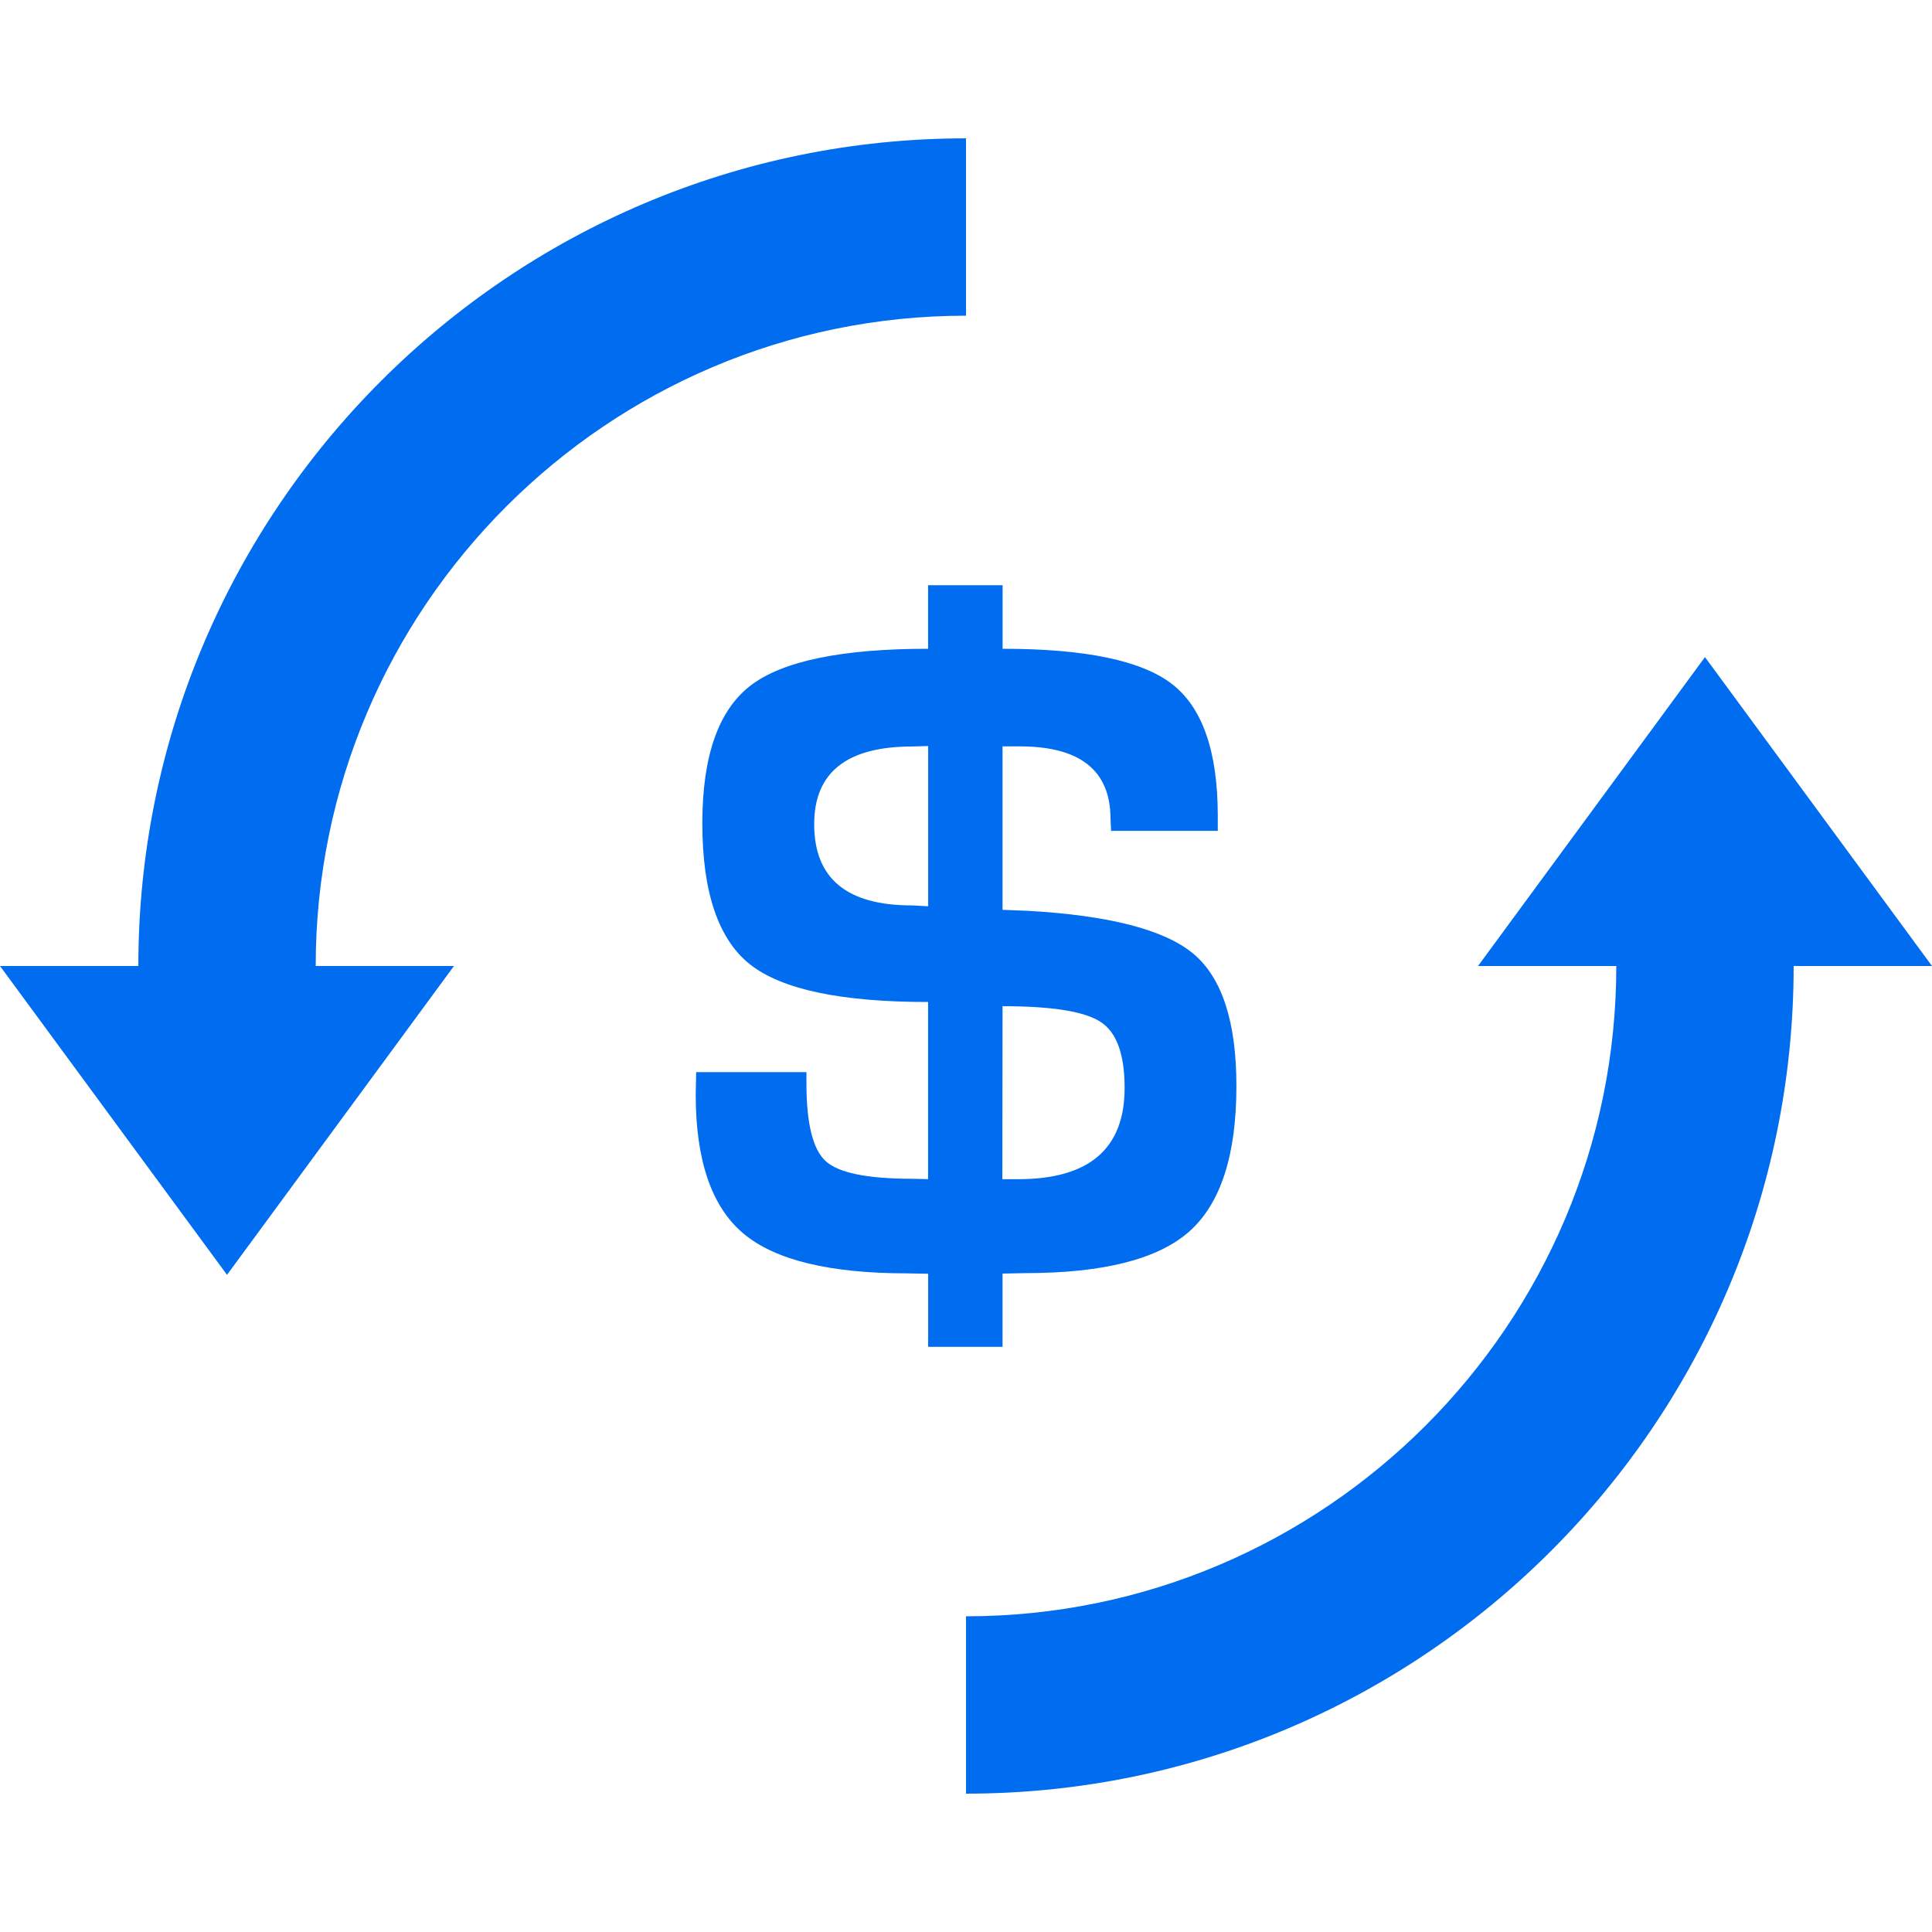 <?xml version="1.0" encoding="iso-8859-1"?>
<!-- Generator: Adobe Illustrator 16.0.0, SVG Export Plug-In . SVG Version: 6.00 Build 0)  -->
<!DOCTYPE svg PUBLIC "-//W3C//DTD SVG 1.1//EN" "http://www.w3.org/Graphics/SVG/1.1/DTD/svg11.dtd">
<svg xmlns="http://www.w3.org/2000/svg" xmlns:xlink="http://www.w3.org/1999/xlink" version="1.1" id="Capa_1" x="0px" y="0px" width="512px" height="512px" viewBox="0 0 32.68 32.68" style="enable-background:new 0 0 32.68 32.68;" xml:space="preserve">
<g>
	<path d="M16.958,22.779v-1.236l0.384-0.008c1.321,0,2.247-0.235,2.777-0.706c0.529-0.472,0.795-1.29,0.795-2.458   c0-1.086-0.243-1.832-0.729-2.239c-0.488-0.407-1.426-0.649-2.812-0.726l-0.415-0.016v-2.765h0.292c1.023,0,1.535,0.41,1.535,1.229   l0.009,0.2h1.805v-0.253c0-1.085-0.257-1.828-0.771-2.228s-1.471-0.599-2.869-0.599V9.899h-1.26v1.075   c-1.465,0-2.467,0.209-3.008,0.626c-0.539,0.417-0.811,1.192-0.811,2.324c0,1.167,0.27,1.963,0.807,2.389   c0.539,0.425,1.541,0.636,3.012,0.636v2.996l-0.276-0.006c-0.753,0-1.237-0.1-1.455-0.297c-0.218-0.197-0.327-0.636-0.327-1.316   v-0.191h-1.865l-0.008,0.376c0,1.116,0.268,1.899,0.803,2.351s1.461,0.677,2.775,0.677l0.354,0.007v1.236h1.258V22.779z    M16.958,17.02c0.845,0,1.399,0.09,1.667,0.271c0.267,0.179,0.398,0.55,0.398,1.112c0,1.029-0.601,1.543-1.799,1.543h-0.269   L16.958,17.02L16.958,17.02z M15.422,15.315c-1.102,0-1.65-0.458-1.65-1.375c0-0.875,0.553-1.313,1.658-1.313l0.27-0.008v2.711   C15.526,15.319,15.433,15.315,15.422,15.315z M5.34,16.34h2.339L3.84,21.564L0,16.34h2.34c0-7.72,6.279-14,14-14v3   C10.276,5.34,5.34,10.274,5.34,16.34z M32.68,16.34h-2.34c0,7.72-6.279,14-14,14v-3c6.064,0,11-4.936,11-11h-2.339l3.839-5.225   L32.68,16.34z" fill="#006DF0"/>
</g>
<g>
</g>
<g>
</g>
<g>
</g>
<g>
</g>
<g>
</g>
<g>
</g>
<g>
</g>
<g>
</g>
<g>
</g>
<g>
</g>
<g>
</g>
<g>
</g>
<g>
</g>
<g>
</g>
<g>
</g>
</svg>
